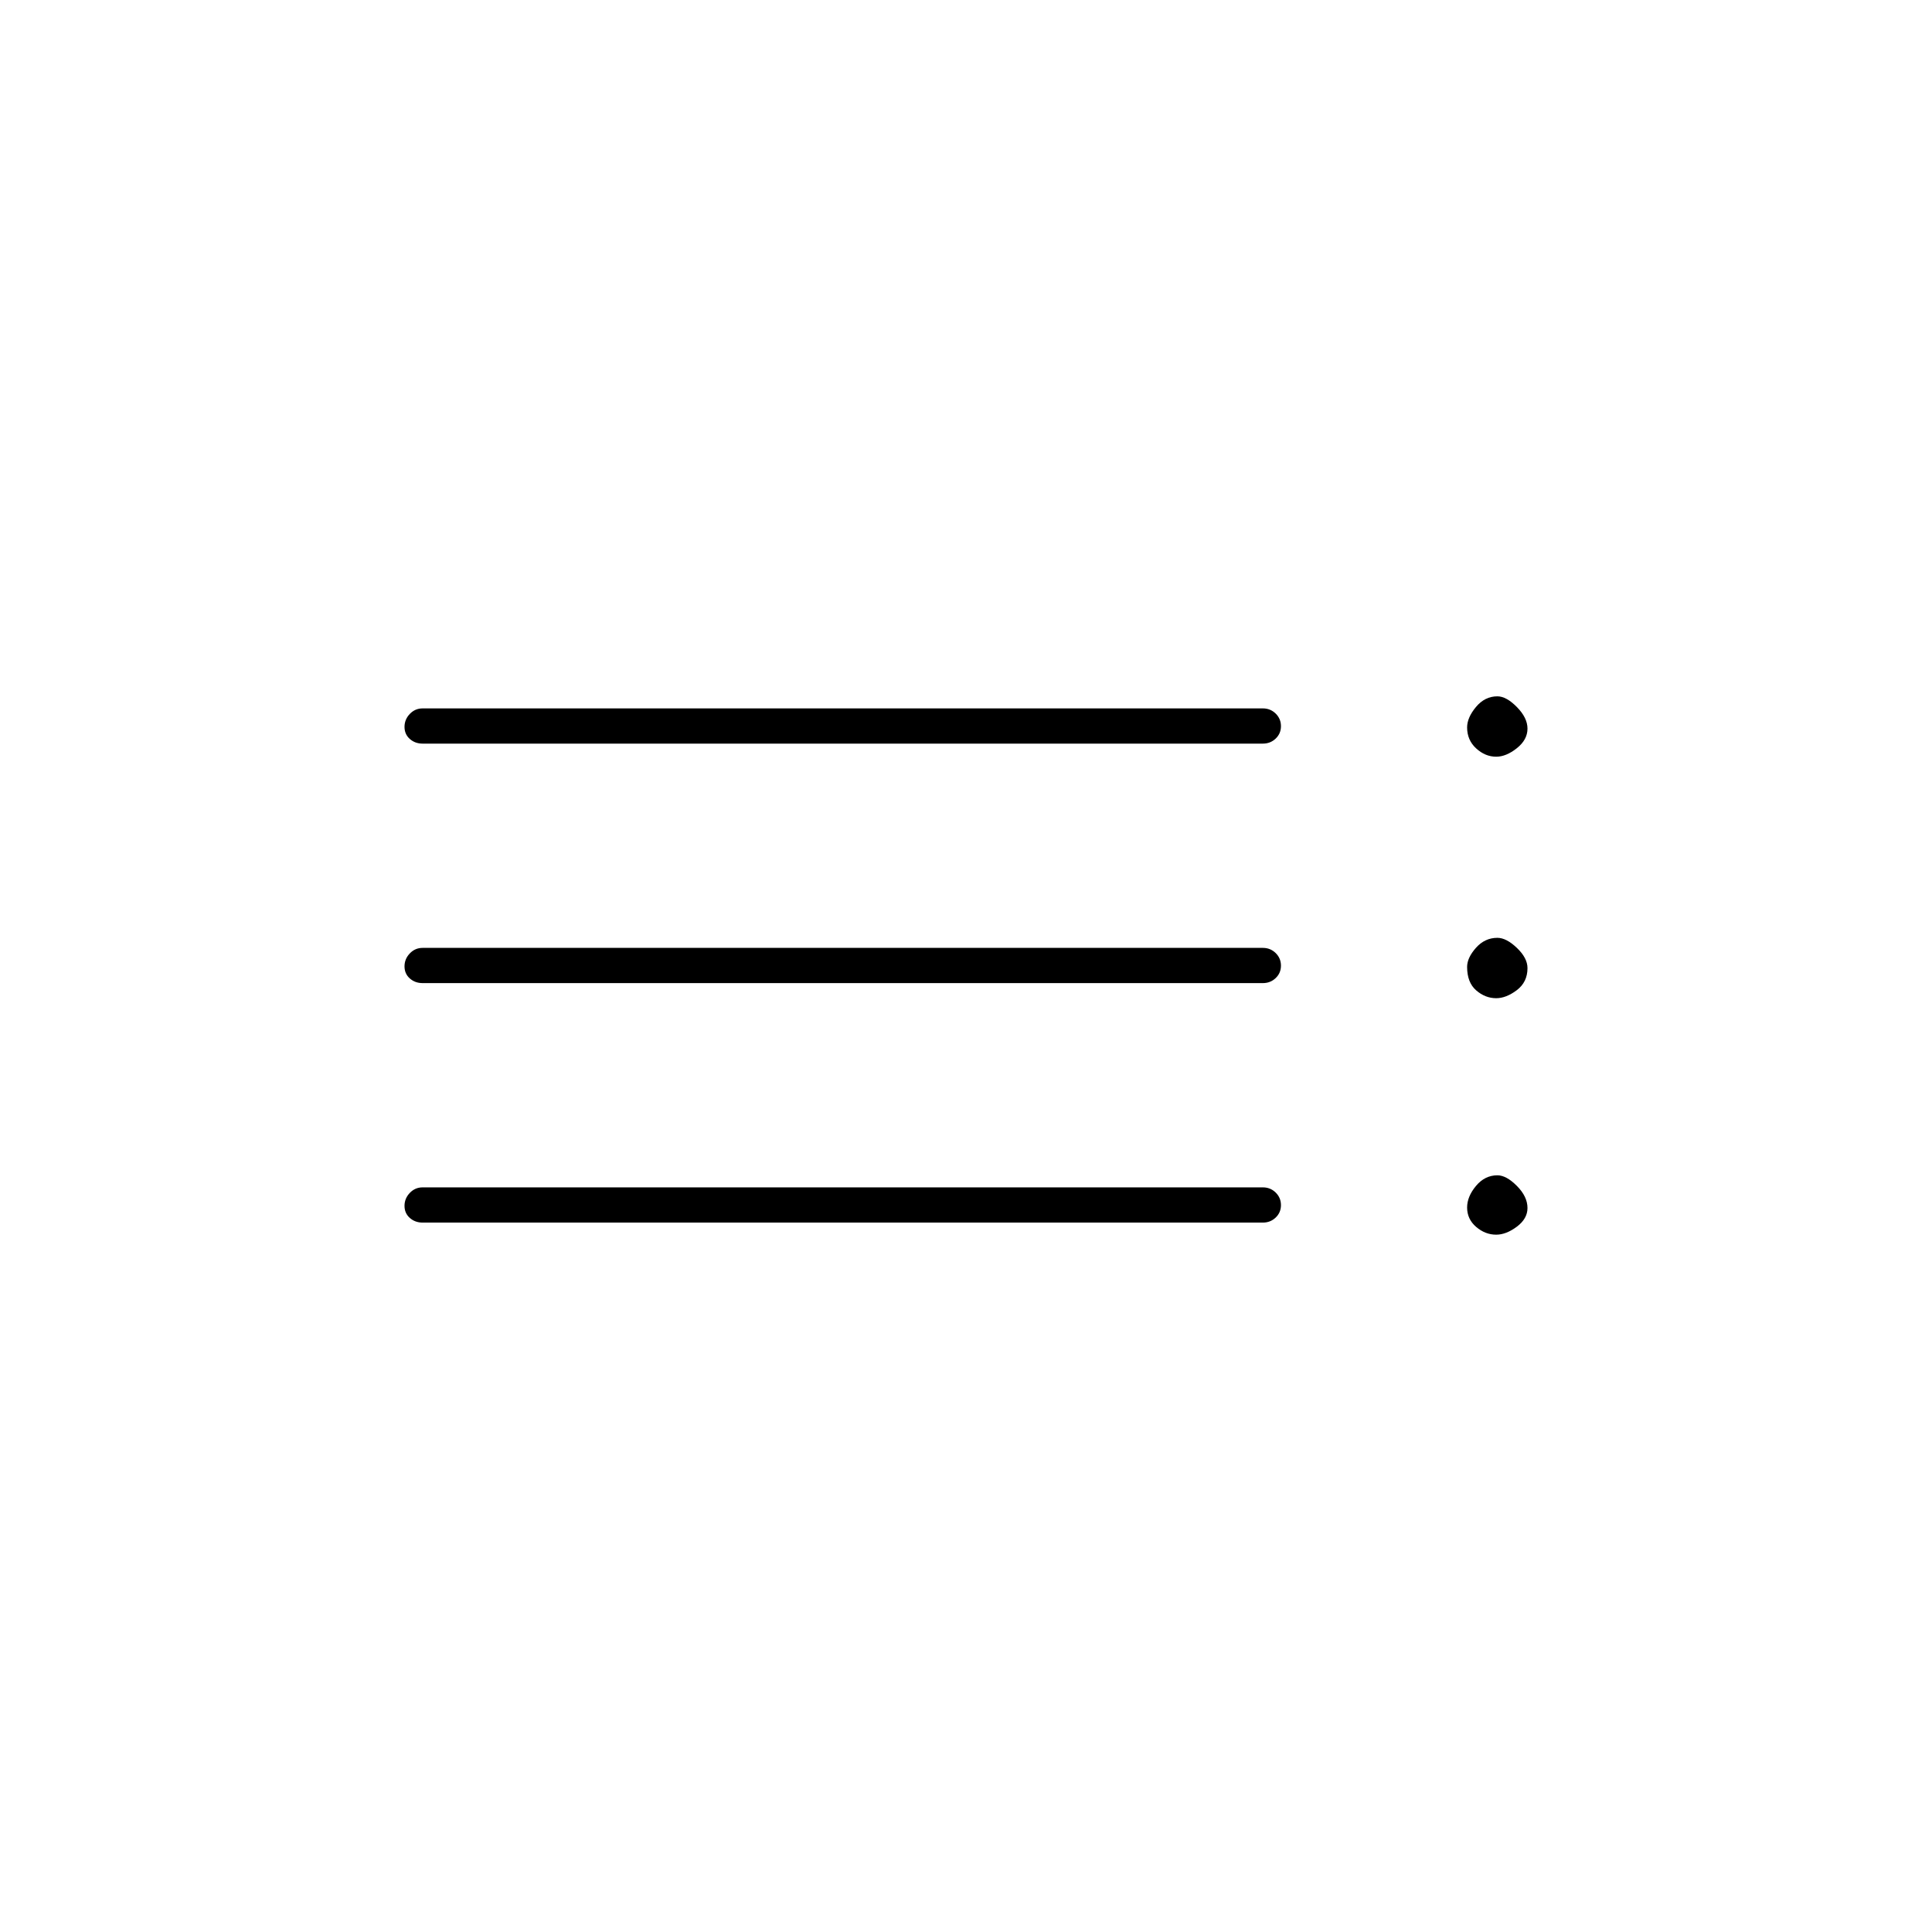 <svg xmlns="http://www.w3.org/2000/svg" height="20" viewBox="0 -960 960 960" width="20"><path d="M210-352.5q-3.75 0-6.37-2.32-2.63-2.33-2.63-6 0-3.68 2.63-6.43Q206.25-370 210-370h417.5q3.75 0 6.38 2.57 2.62 2.58 2.62 6.25 0 3.68-2.62 6.18-2.63 2.5-6.38 2.5H210Zm0-119q-3.75 0-6.37-2.32-2.63-2.33-2.63-6 0-3.68 2.63-6.43Q206.25-489 210-489h417.5q3.75 0 6.38 2.57 2.62 2.58 2.62 6.25 0 3.68-2.62 6.18-2.63 2.5-6.38 2.5H210Zm0-119q-3.75 0-6.37-2.32-2.63-2.33-2.63-6 0-3.68 2.63-6.43Q206.25-608 210-608h417.5q3.75 0 6.38 2.57 2.62 2.58 2.62 6.25 0 3.68-2.62 6.18-2.63 2.5-6.38 2.5H210Zm533.45 244q-5.45 0-9.95-3.85-4.5-3.85-4.5-9.65 0-5.42 4.4-10.71 4.41-5.29 10.65-5.29 4.45 0 9.7 5.29 5.25 5.29 5.25 10.96 0 5.33-5.3 9.29-5.31 3.96-10.25 3.96Zm0-117.5q-5.45 0-9.95-3.9-4.5-3.91-4.5-11.65 0-4.53 4.4-9.49 4.41-4.96 10.65-4.96 4.45 0 9.7 5.02 5.25 5.01 5.25 10.03 0 6.95-5.3 10.95-5.31 4-10.25 4Zm0-120q-5.45 0-9.95-4.12-4.5-4.11-4.5-10.43 0-4.87 4.4-10.16 4.41-5.29 10.65-5.29 4.45 0 9.7 5.34 5.25 5.34 5.25 10.71 0 5.53-5.3 9.74-5.31 4.21-10.25 4.21Z"/></svg>